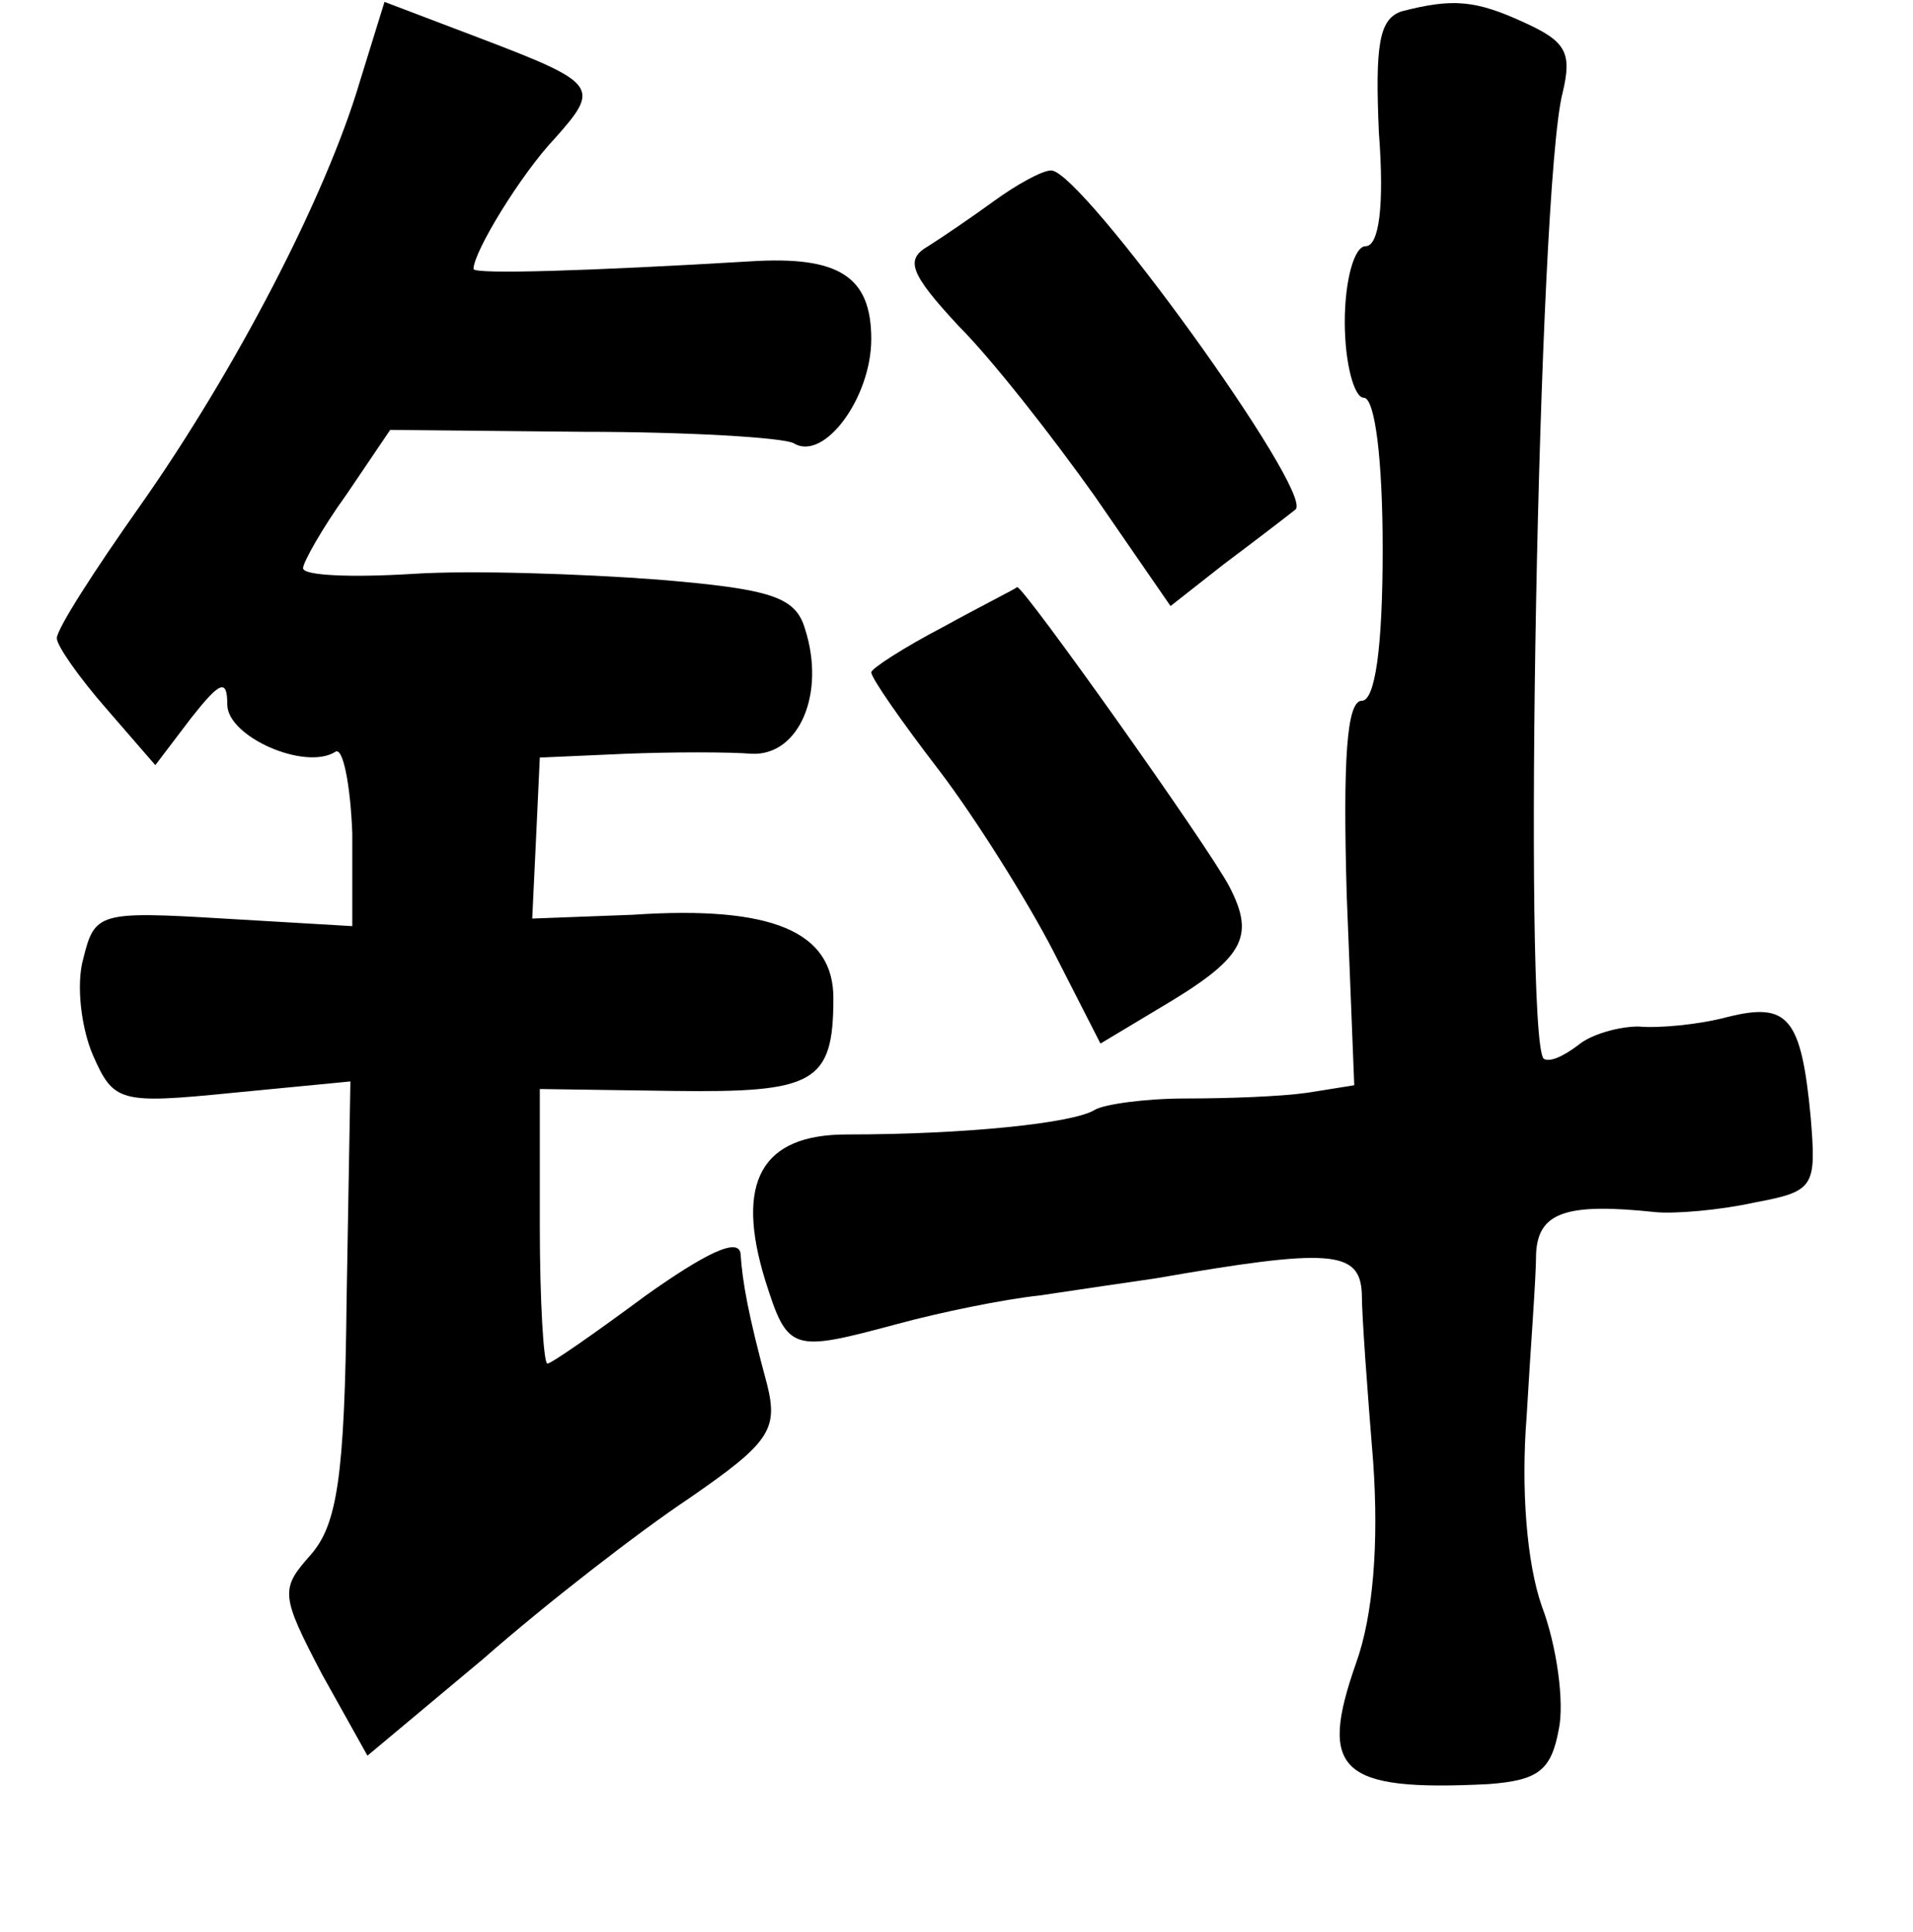 <?xml version="1.0" standalone="no"?>
<!DOCTYPE svg PUBLIC "-//W3C//DTD SVG 20010904//EN"
 "http://www.w3.org/TR/2001/REC-SVG-20010904/DTD/svg10.dtd">
<svg version="1.0" xmlns="http://www.w3.org/2000/svg"
 width="101pt" height="102pt" viewBox="0 0 101 102"
 preserveAspectRatio="xMidYMid meet">
<g transform="translate(0,102) scale(0.1,-0.1)"
fill="#000000" stroke="none">
<path d="M190 977 c-18 -61 -66 -153 -116 -224 -24 -34 -44 -65 -44 -70 0 -4
12 -21 26 -37 l26 -30 19 25 c15 19 19 21 19 7 0 -17 41 -35 57 -25 4 3 8 -17
9 -43 l0 -49 -68 4 c-66 4 -68 3 -74 -21 -4 -14 -1 -37 5 -51 11 -25 14 -26
74 -20 l62 6 -2 -115 c-1 -94 -5 -119 -19 -135 -16 -18 -16 -21 6 -63 l24 -43
61 51 c33 29 82 67 109 85 42 29 47 36 41 60 -10 37 -13 54 -14 69 -1 9 -19 0
-50 -22 -27 -20 -50 -36 -52 -36 -2 0 -4 33 -4 73 l0 72 70 -1 c75 -1 85 4 85
49 0 35 -32 49 -106 44 l-53 -2 2 42 2 43 45 2 c25 1 55 1 67 0 25 -1 39 32
28 66 -5 17 -18 21 -78 26 -40 3 -98 5 -129 3 -32 -2 -58 -1 -58 3 0 3 10 21
23 39 l23 34 102 -1 c55 0 105 -3 111 -6 16 -10 41 24 41 55 0 33 -17 44 -64
41 -84 -5 -146 -7 -146 -4 0 9 25 50 43 69 24 27 23 29 -40 53 l-50 19 -13
-42z"/>
<path d="M740 1014 c-12 -4 -14 -18 -12 -64 3 -39 0 -60 -7 -60 -6 0 -11 -18
-11 -40 0 -22 5 -40 10 -40 6 0 10 -33 10 -80 0 -52 -4 -80 -11 -80 -8 0 -10
-31 -8 -102 l4 -101 -25 -4 c-14 -2 -42 -3 -64 -3 -21 0 -43 -3 -48 -6 -11 -7
-68 -13 -131 -13 -45 0 -59 -25 -43 -77 12 -38 14 -38 70 -23 22 6 56 13 75
15 20 3 47 7 61 9 92 16 108 15 109 -8 0 -12 3 -52 6 -89 3 -43 0 -81 -9 -106
-20 -57 -9 -68 70 -64 26 2 33 7 37 29 3 14 -1 44 -9 65 -8 23 -11 62 -8 100
2 35 5 73 5 86 1 22 16 27 63 22 10 -1 34 1 52 5 32 6 33 8 30 45 -5 53 -12
61 -44 53 -15 -4 -36 -6 -47 -5 -10 0 -25 -4 -32 -10 -8 -6 -15 -9 -18 -7 -11
12 -3 460 10 510 5 21 2 27 -20 37 -26 12 -38 13 -65 6z"/>
<path d="M525 914 c-11 -8 -27 -19 -35 -24 -12 -7 -10 -14 16 -42 18 -18 50
-59 72 -90 l40 -58 28 22 c16 12 33 25 38 29 10 9 -113 179 -129 179 -5 0 -19
-8 -30 -16z"/>
<path d="M498 689 c-21 -11 -38 -22 -38 -24 0 -3 16 -26 36 -52 19 -25 46 -68
60 -95 l25 -49 30 18 c46 27 52 38 38 65 -11 21 -109 159 -112 158 -1 -1 -19
-10 -39 -21z"/>
</g>
</svg>
